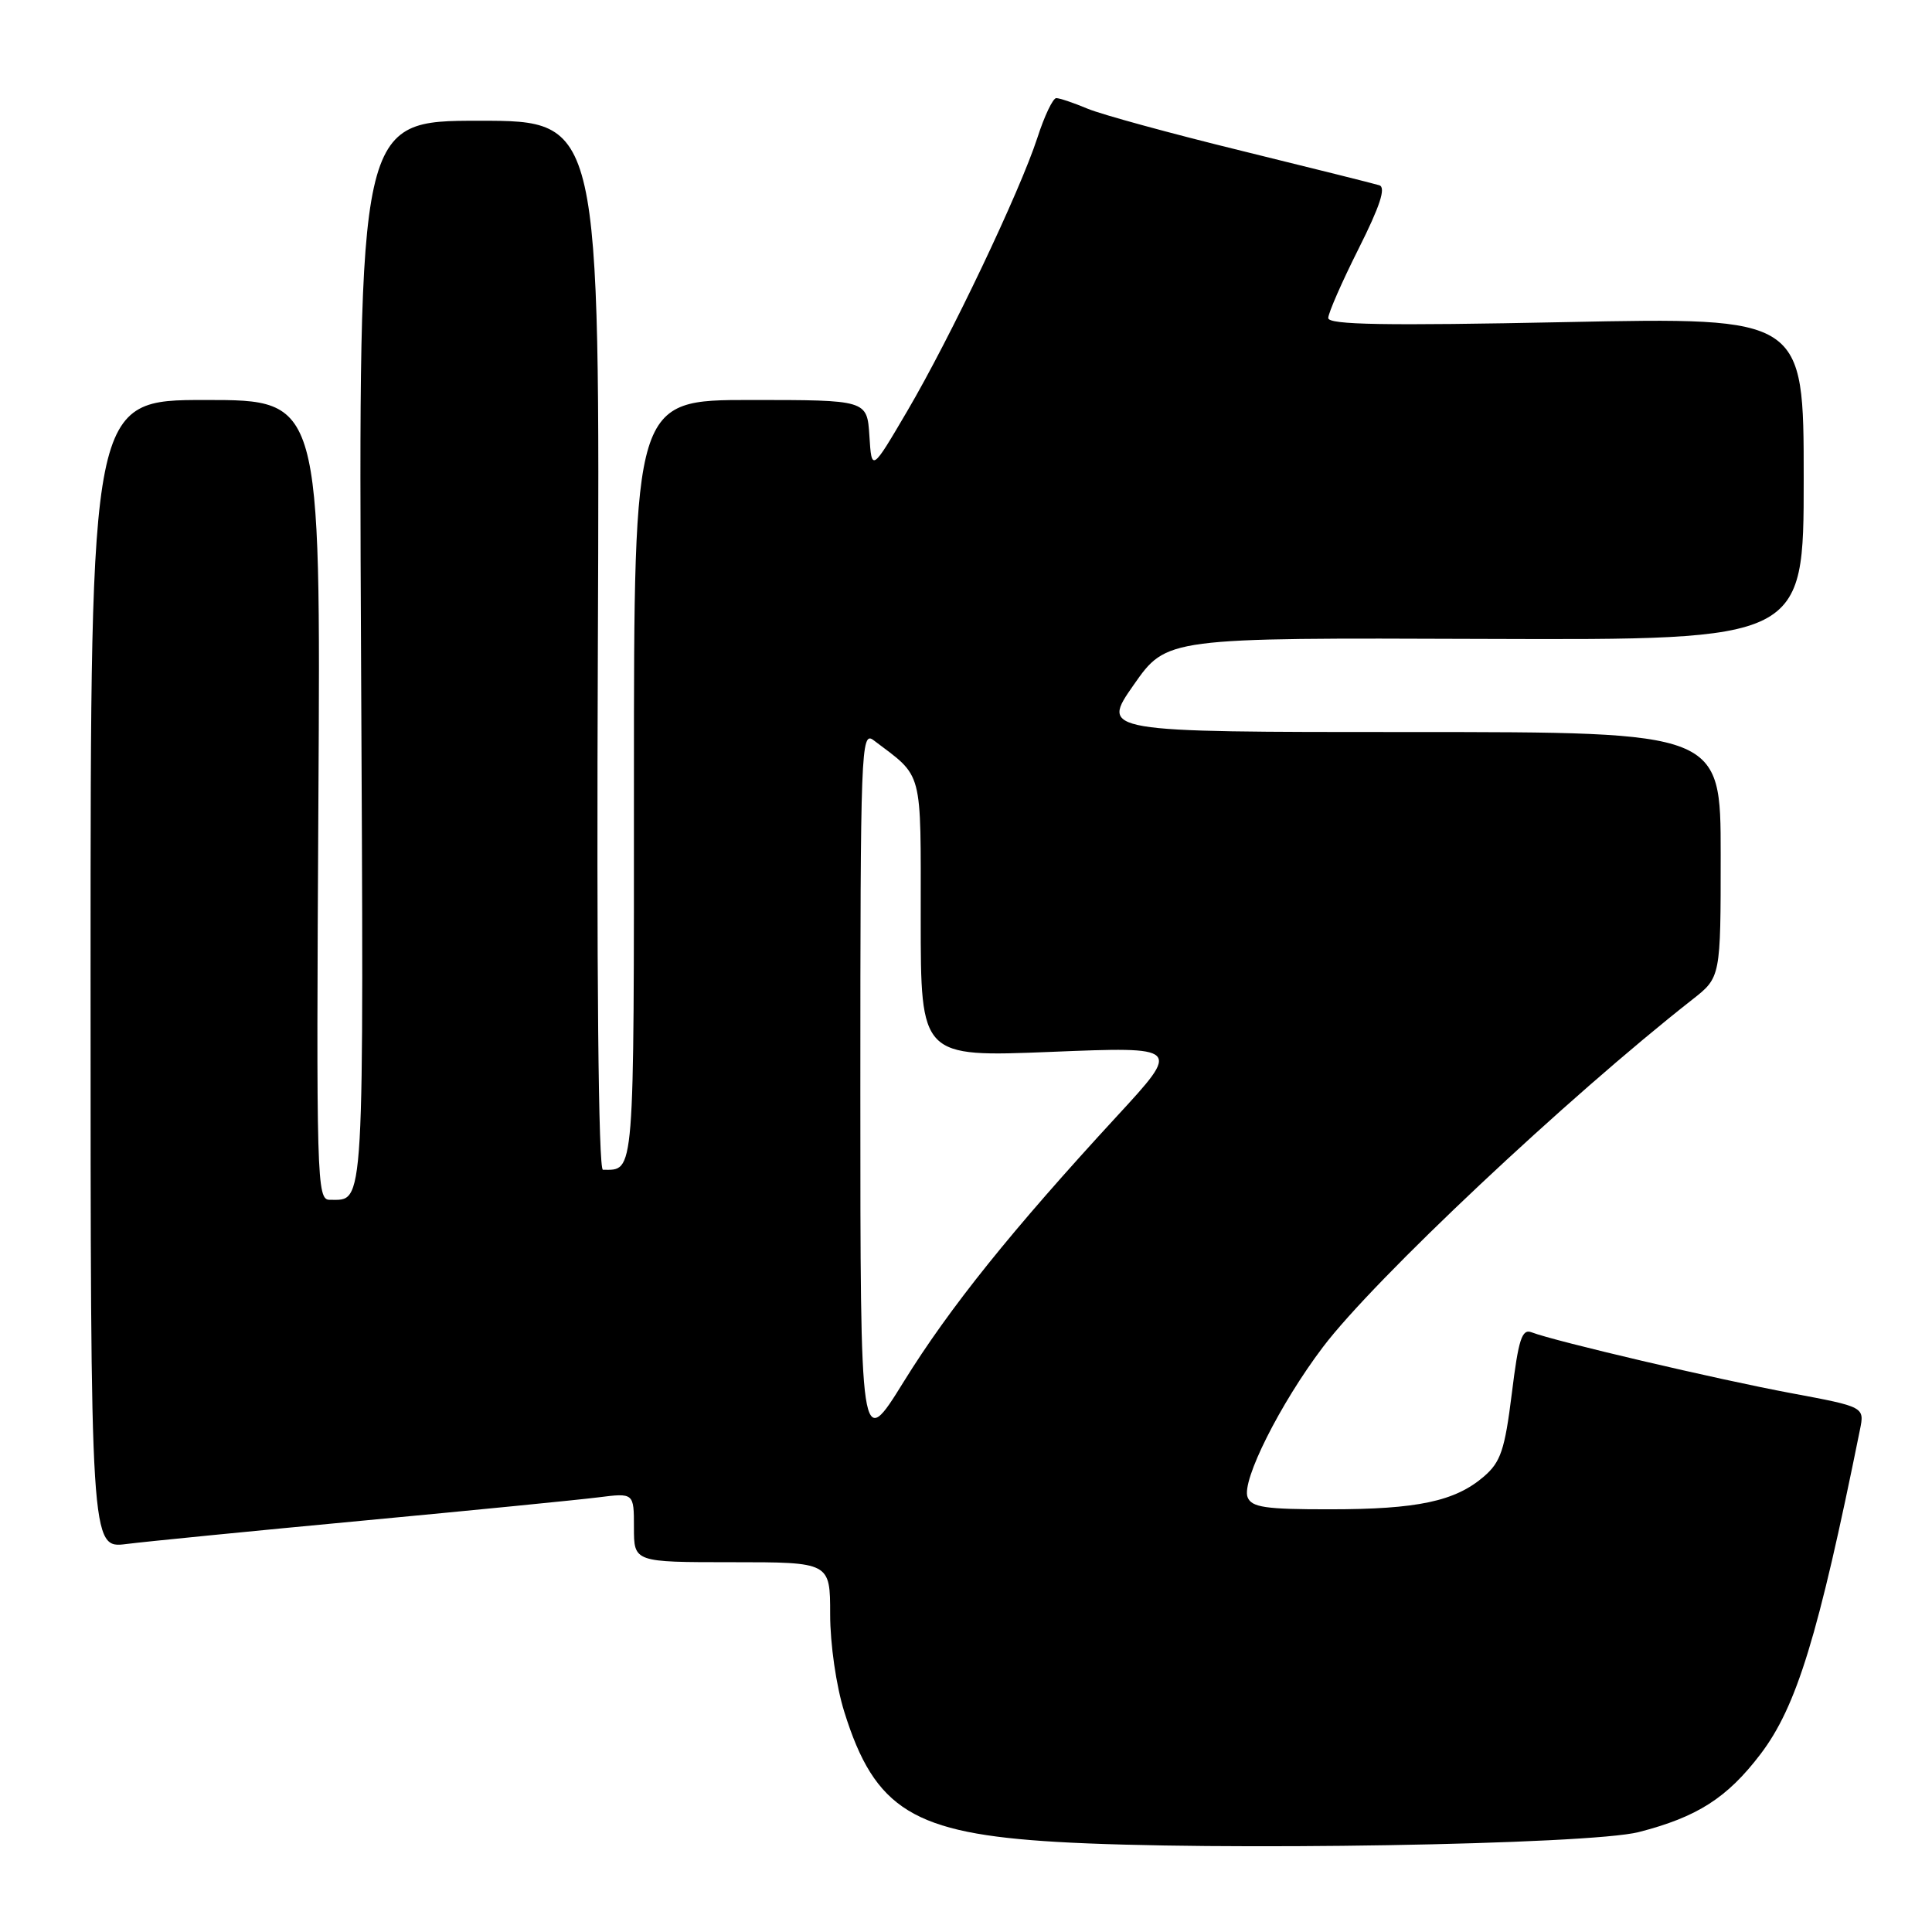 <?xml version="1.0" encoding="UTF-8" standalone="no"?>
<!DOCTYPE svg PUBLIC "-//W3C//DTD SVG 1.1//EN" "http://www.w3.org/Graphics/SVG/1.1/DTD/svg11.dtd" >
<svg xmlns="http://www.w3.org/2000/svg" xmlns:xlink="http://www.w3.org/1999/xlink" version="1.1" viewBox="0 0 256 256">
 <g >
 <path fill="currentColor"
d=" M 217.14 242.76 C 224.89 240.77 228.85 238.24 233.27 232.44 C 238.06 226.15 240.93 216.80 246.45 189.46 C 247.07 186.42 247.07 186.42 237.28 184.59 C 227.63 182.79 205.97 177.71 202.95 176.54 C 201.66 176.04 201.21 177.44 200.32 184.67 C 199.39 192.13 198.85 193.73 196.62 195.65 C 192.81 198.93 187.82 199.99 176.22 199.99 C 167.65 200.00 165.83 199.73 165.31 198.38 C 164.49 196.22 169.62 185.99 175.29 178.50 C 182.08 169.52 207.66 145.46 224.25 132.44 C 228.00 129.50 228.00 129.50 228.00 113.25 C 228.00 97.00 228.00 97.00 186.93 97.00 C 145.85 97.00 145.85 97.00 150.22 90.75 C 154.59 84.50 154.59 84.50 196.79 84.66 C 239.00 84.81 239.00 84.81 239.00 63.43 C 239.00 42.04 239.00 42.04 207.50 42.68 C 183.55 43.17 176.00 43.04 176.00 42.14 C 176.00 41.49 177.81 37.36 180.02 32.96 C 182.85 27.33 183.67 24.84 182.77 24.55 C 182.07 24.33 173.85 22.28 164.50 19.98 C 155.15 17.69 145.98 15.18 144.13 14.41 C 142.27 13.63 140.40 13.00 139.96 13.00 C 139.52 13.00 138.39 15.36 137.46 18.25 C 135.12 25.43 125.93 44.74 120.21 54.48 C 115.50 62.50 115.50 62.50 115.20 57.75 C 114.89 53.00 114.89 53.00 99.45 53.00 C 84.00 53.00 84.00 53.00 84.00 103.39 C 84.00 156.57 84.12 155.00 79.89 155.00 C 79.29 155.00 79.04 128.97 79.22 85.50 C 79.50 16.00 79.50 16.00 63.50 16.00 C 47.50 16.00 47.50 16.00 47.84 86.63 C 48.20 161.59 48.36 158.95 43.69 158.98 C 41.97 159.00 41.90 156.56 42.19 106.00 C 42.50 53.00 42.50 53.00 27.25 53.00 C 12.00 53.00 12.00 53.00 12.00 129.09 C 12.00 205.19 12.00 205.19 16.75 204.59 C 19.36 204.26 33.42 202.87 48.00 201.50 C 62.58 200.13 76.64 198.74 79.25 198.41 C 84.00 197.81 84.00 197.81 84.00 202.41 C 84.00 207.00 84.00 207.00 97.00 207.00 C 110.00 207.00 110.00 207.00 110.00 213.91 C 110.00 217.85 110.80 223.40 111.87 226.82 C 115.91 239.80 121.04 242.94 140.00 244.06 C 160.75 245.28 210.58 244.44 217.14 242.76 Z  M 114.00 144.56 C 114.00 99.19 114.09 96.82 115.75 98.08 C 122.39 103.11 122.00 101.63 122.00 121.71 C 122.00 140.07 122.00 140.07 139.25 139.38 C 156.50 138.68 156.50 138.68 148.00 147.90 C 134.04 163.05 125.83 173.27 119.75 183.08 C 114.00 192.36 114.00 192.36 114.00 144.56 Z "/>
</g>
</svg>
